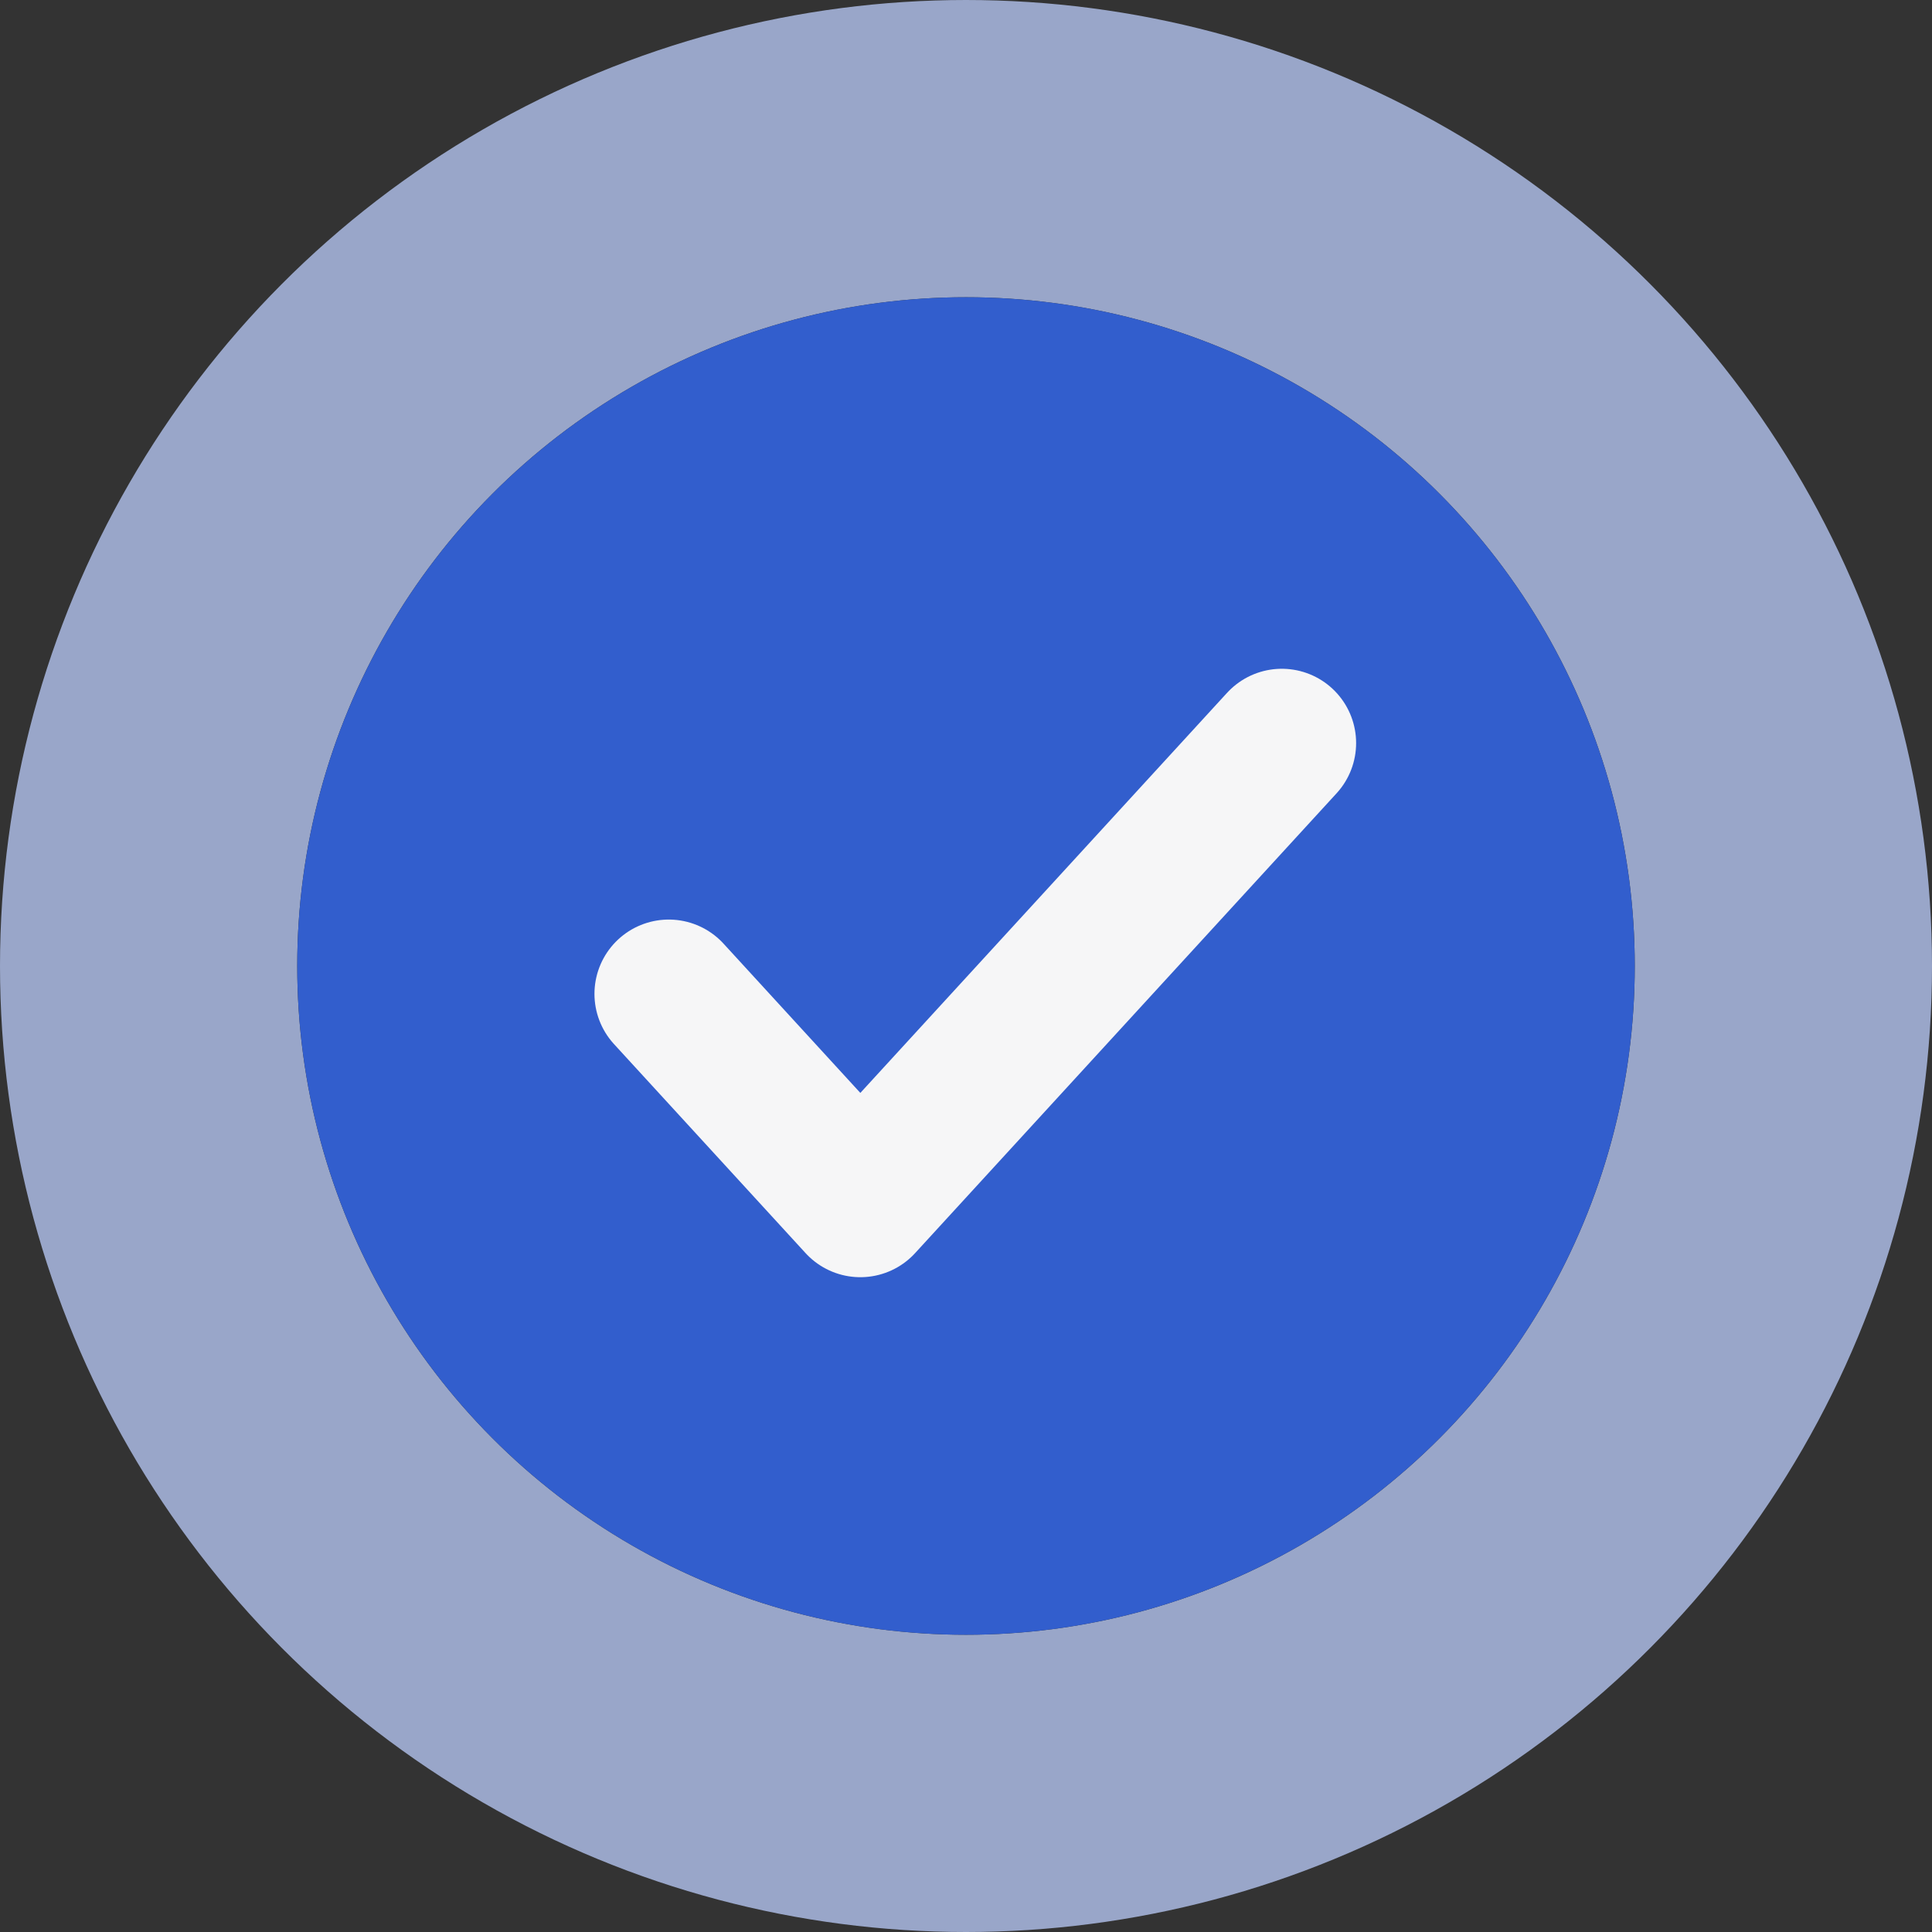 <svg width="26" height="26" viewBox="0 0 26 26" fill="none" xmlns="http://www.w3.org/2000/svg">
<rect x="0" y="0" width="26" height="26" fill="#333333" stroke="none"/>
<circle opacity="0.8" cx="13" cy="13" r="11" stroke="#B3C3EE" stroke-width="4"/>
<circle cx="13" cy="13" r="9" fill="#325ECD"/>
<path d="M17.25 10L11.578 16.188L9 13.375" stroke="#F6F6F7" stroke-width="2" stroke-linecap="round" stroke-linejoin="round"/>
</svg>
